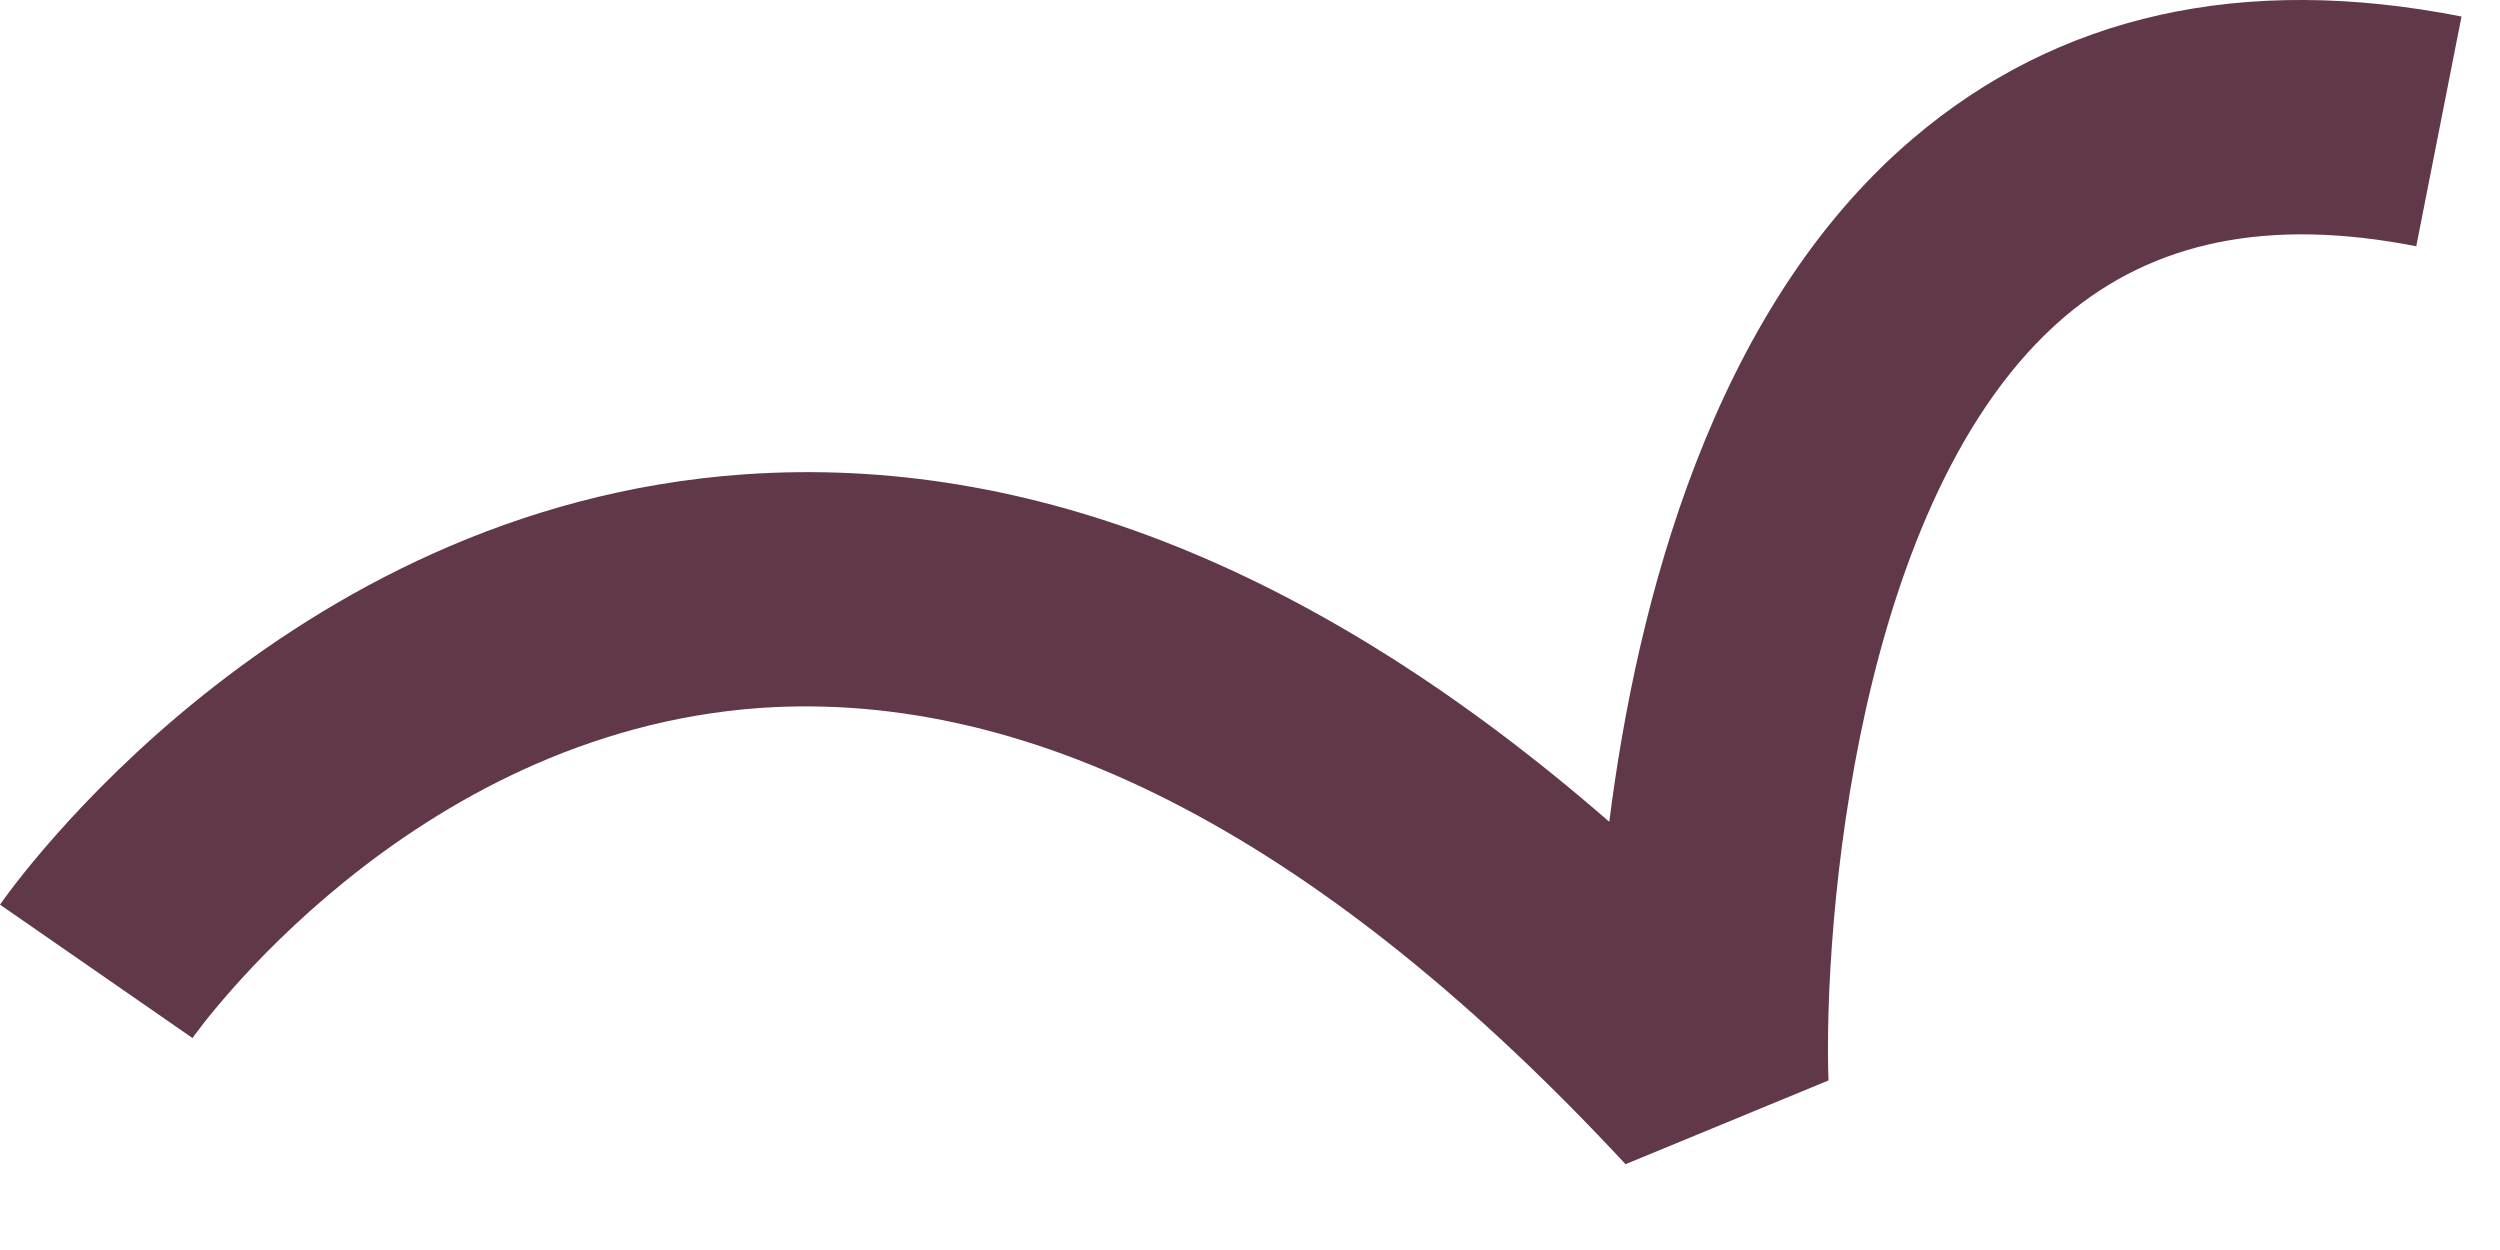 <svg width="28" height="14" viewBox="0 0 28 14" fill="none" xmlns="http://www.w3.org/2000/svg">
<path fill-rule="evenodd" clip-rule="evenodd" d="M18.206 13.039C14.855 9.43 11.598 7.718 8.514 7.929C4.569 8.21 2.179 11.592 2.156 11.626L0 10.132C0.126 9.95 3.143 5.682 8.329 5.313C11.555 5.087 14.793 6.393 18.024 9.204C18.33 6.784 19.166 3.474 21.422 1.554C23.055 0.163 25.125 -0.297 27.569 0.185L27.062 2.758C25.42 2.437 24.128 2.694 23.122 3.549C20.779 5.546 20.42 10.399 20.479 12.101L18.206 13.039Z" fill="#613849"/>
</svg>

